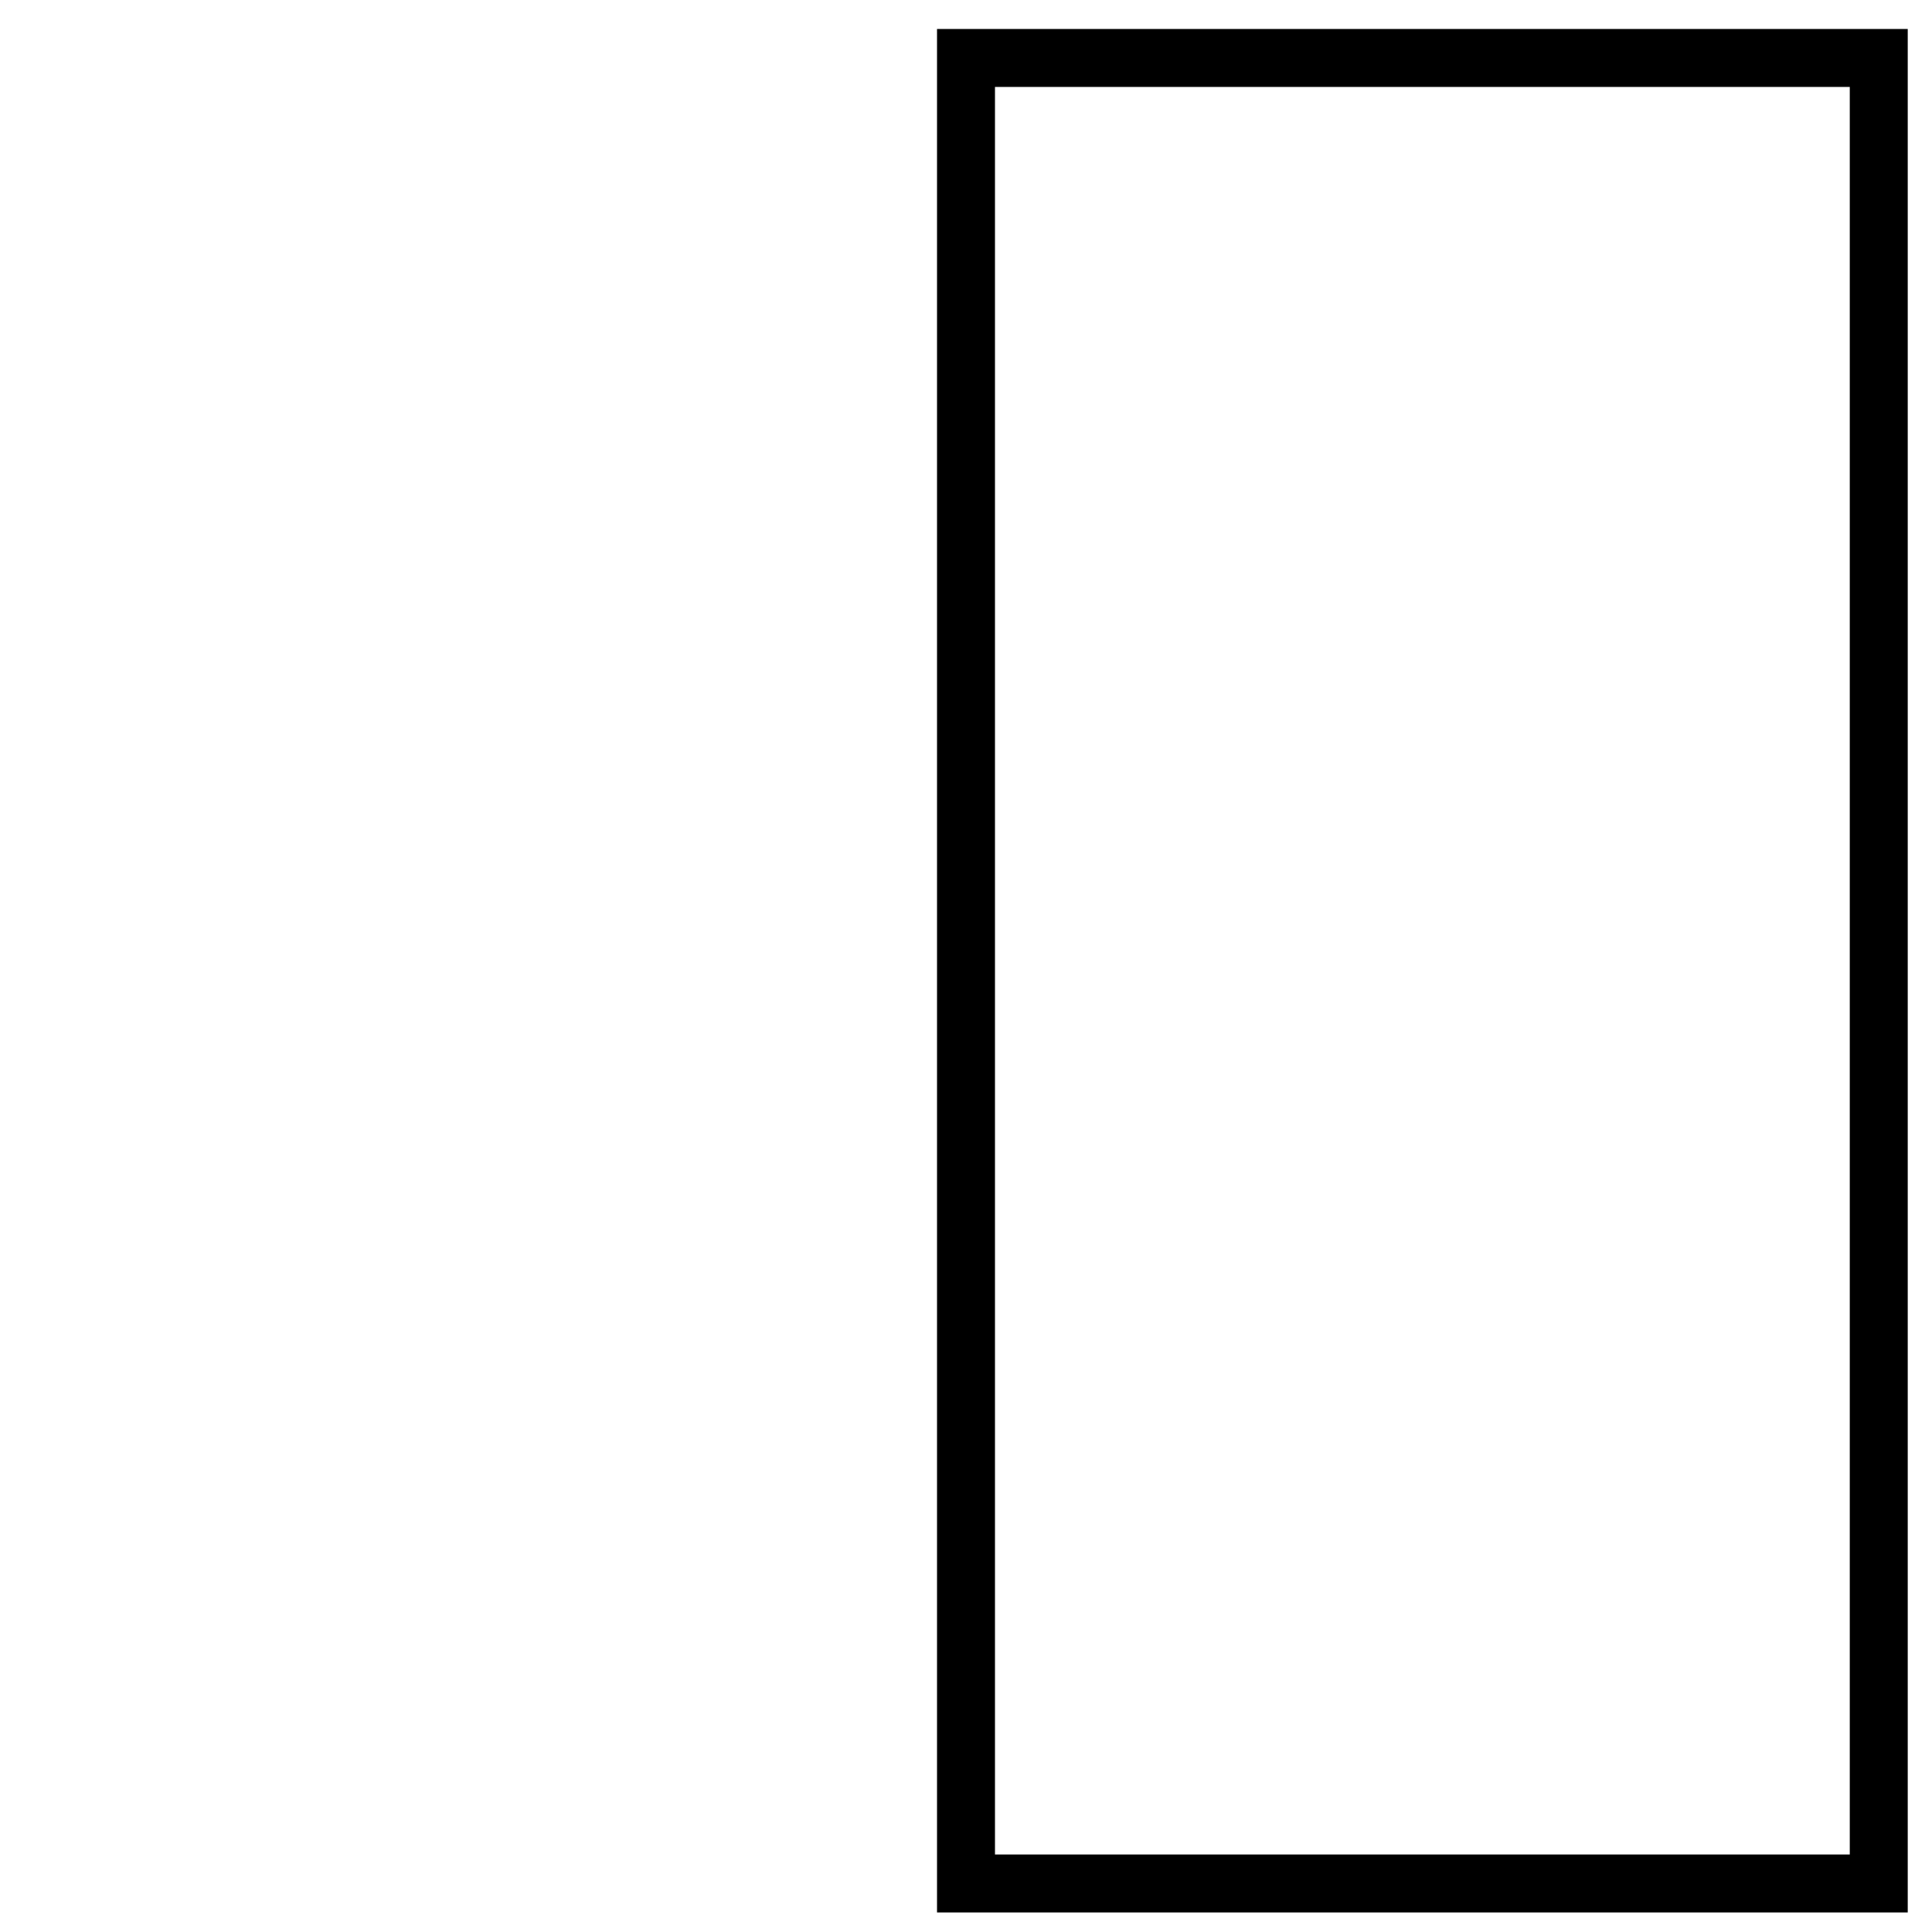 <?xml version="1.0" encoding="UTF-8"?><svg id="Rectangle" xmlns="http://www.w3.org/2000/svg" viewBox="0 0 500 500"><defs><style>.cls-1{fill:none;stroke:#000;stroke-miterlimit:10;stroke-width:15px;}</style></defs><rect class="cls-1" x="250" y="15" width="236.22" height="472.44"/></svg>